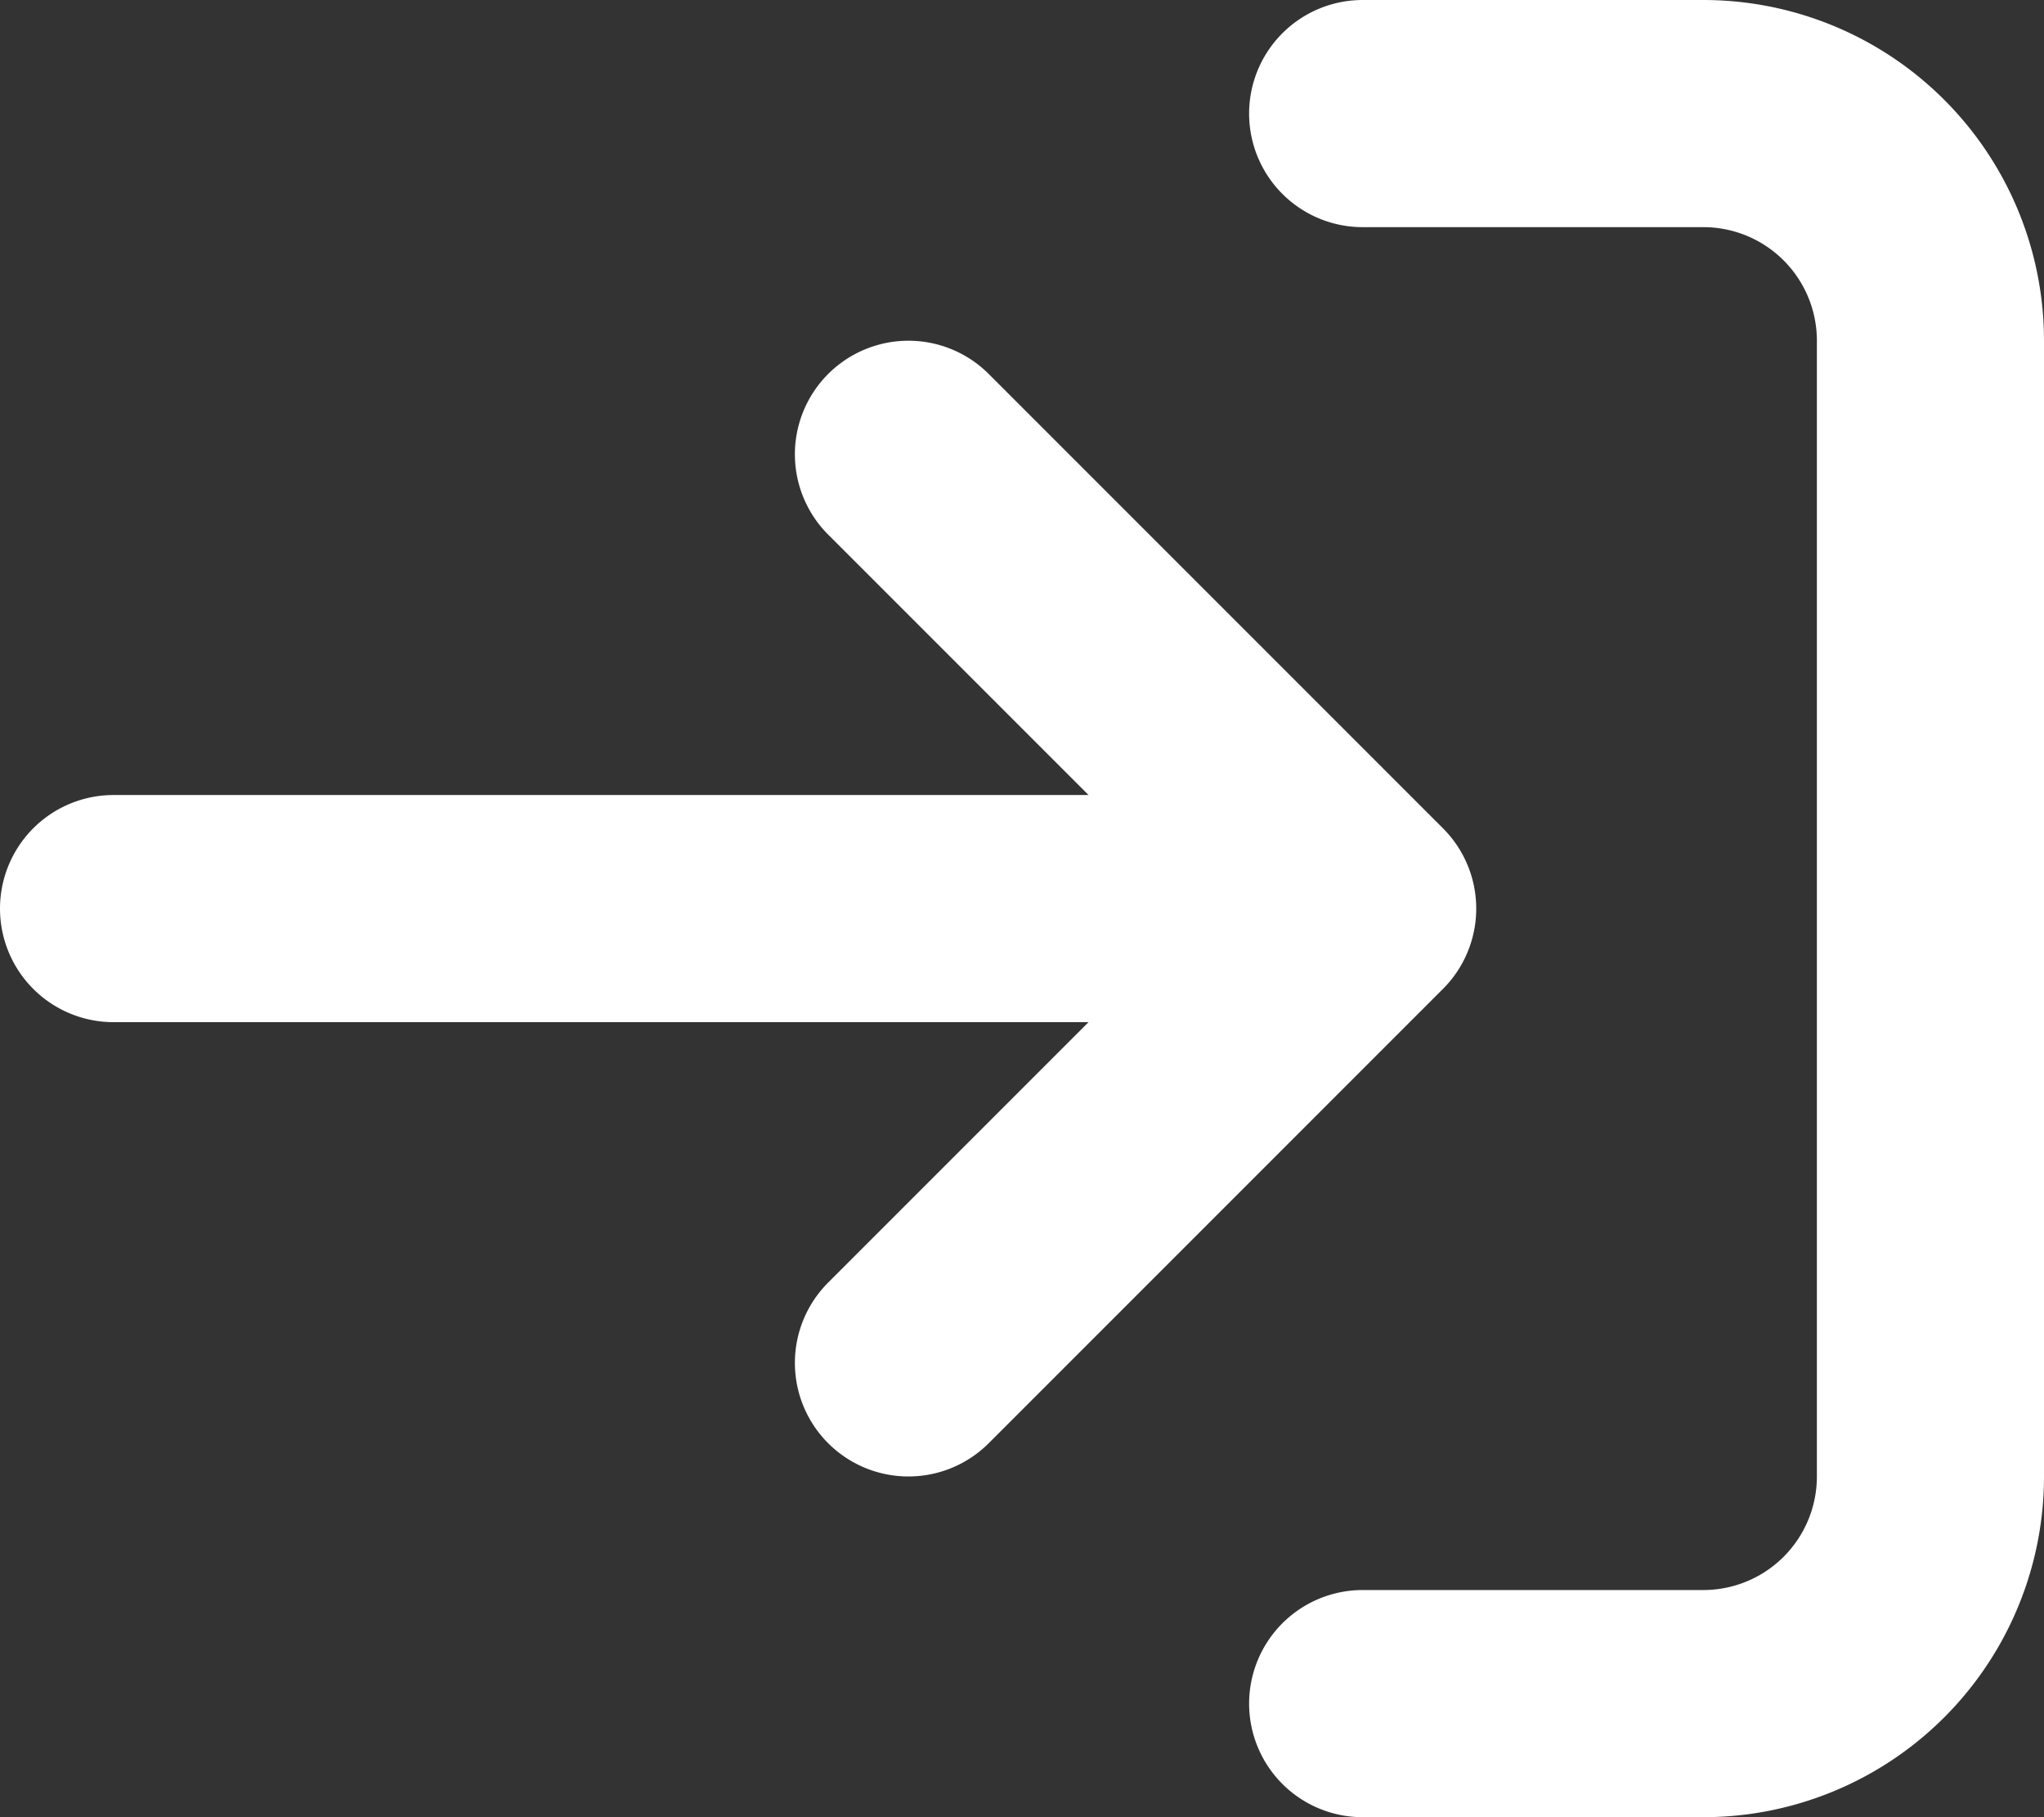 <svg  aria-hidden="true" xmlns="http://www.w3.org/2000/svg" fill="none" viewBox="0 0 18 16">
    <rect x="0" y="0" width="18" height="16" fill="#333333" stroke="none"/>
    <path stroke="white" stroke-linecap="round" stroke-linejoin="round" stroke-width="2" d="M1 8h11m0 0L8 4m4 4-4 4m4-11h3a2 2 0 0 1 2 2v10a2 2 0 0 1-2 2h-3"/>
</svg>
